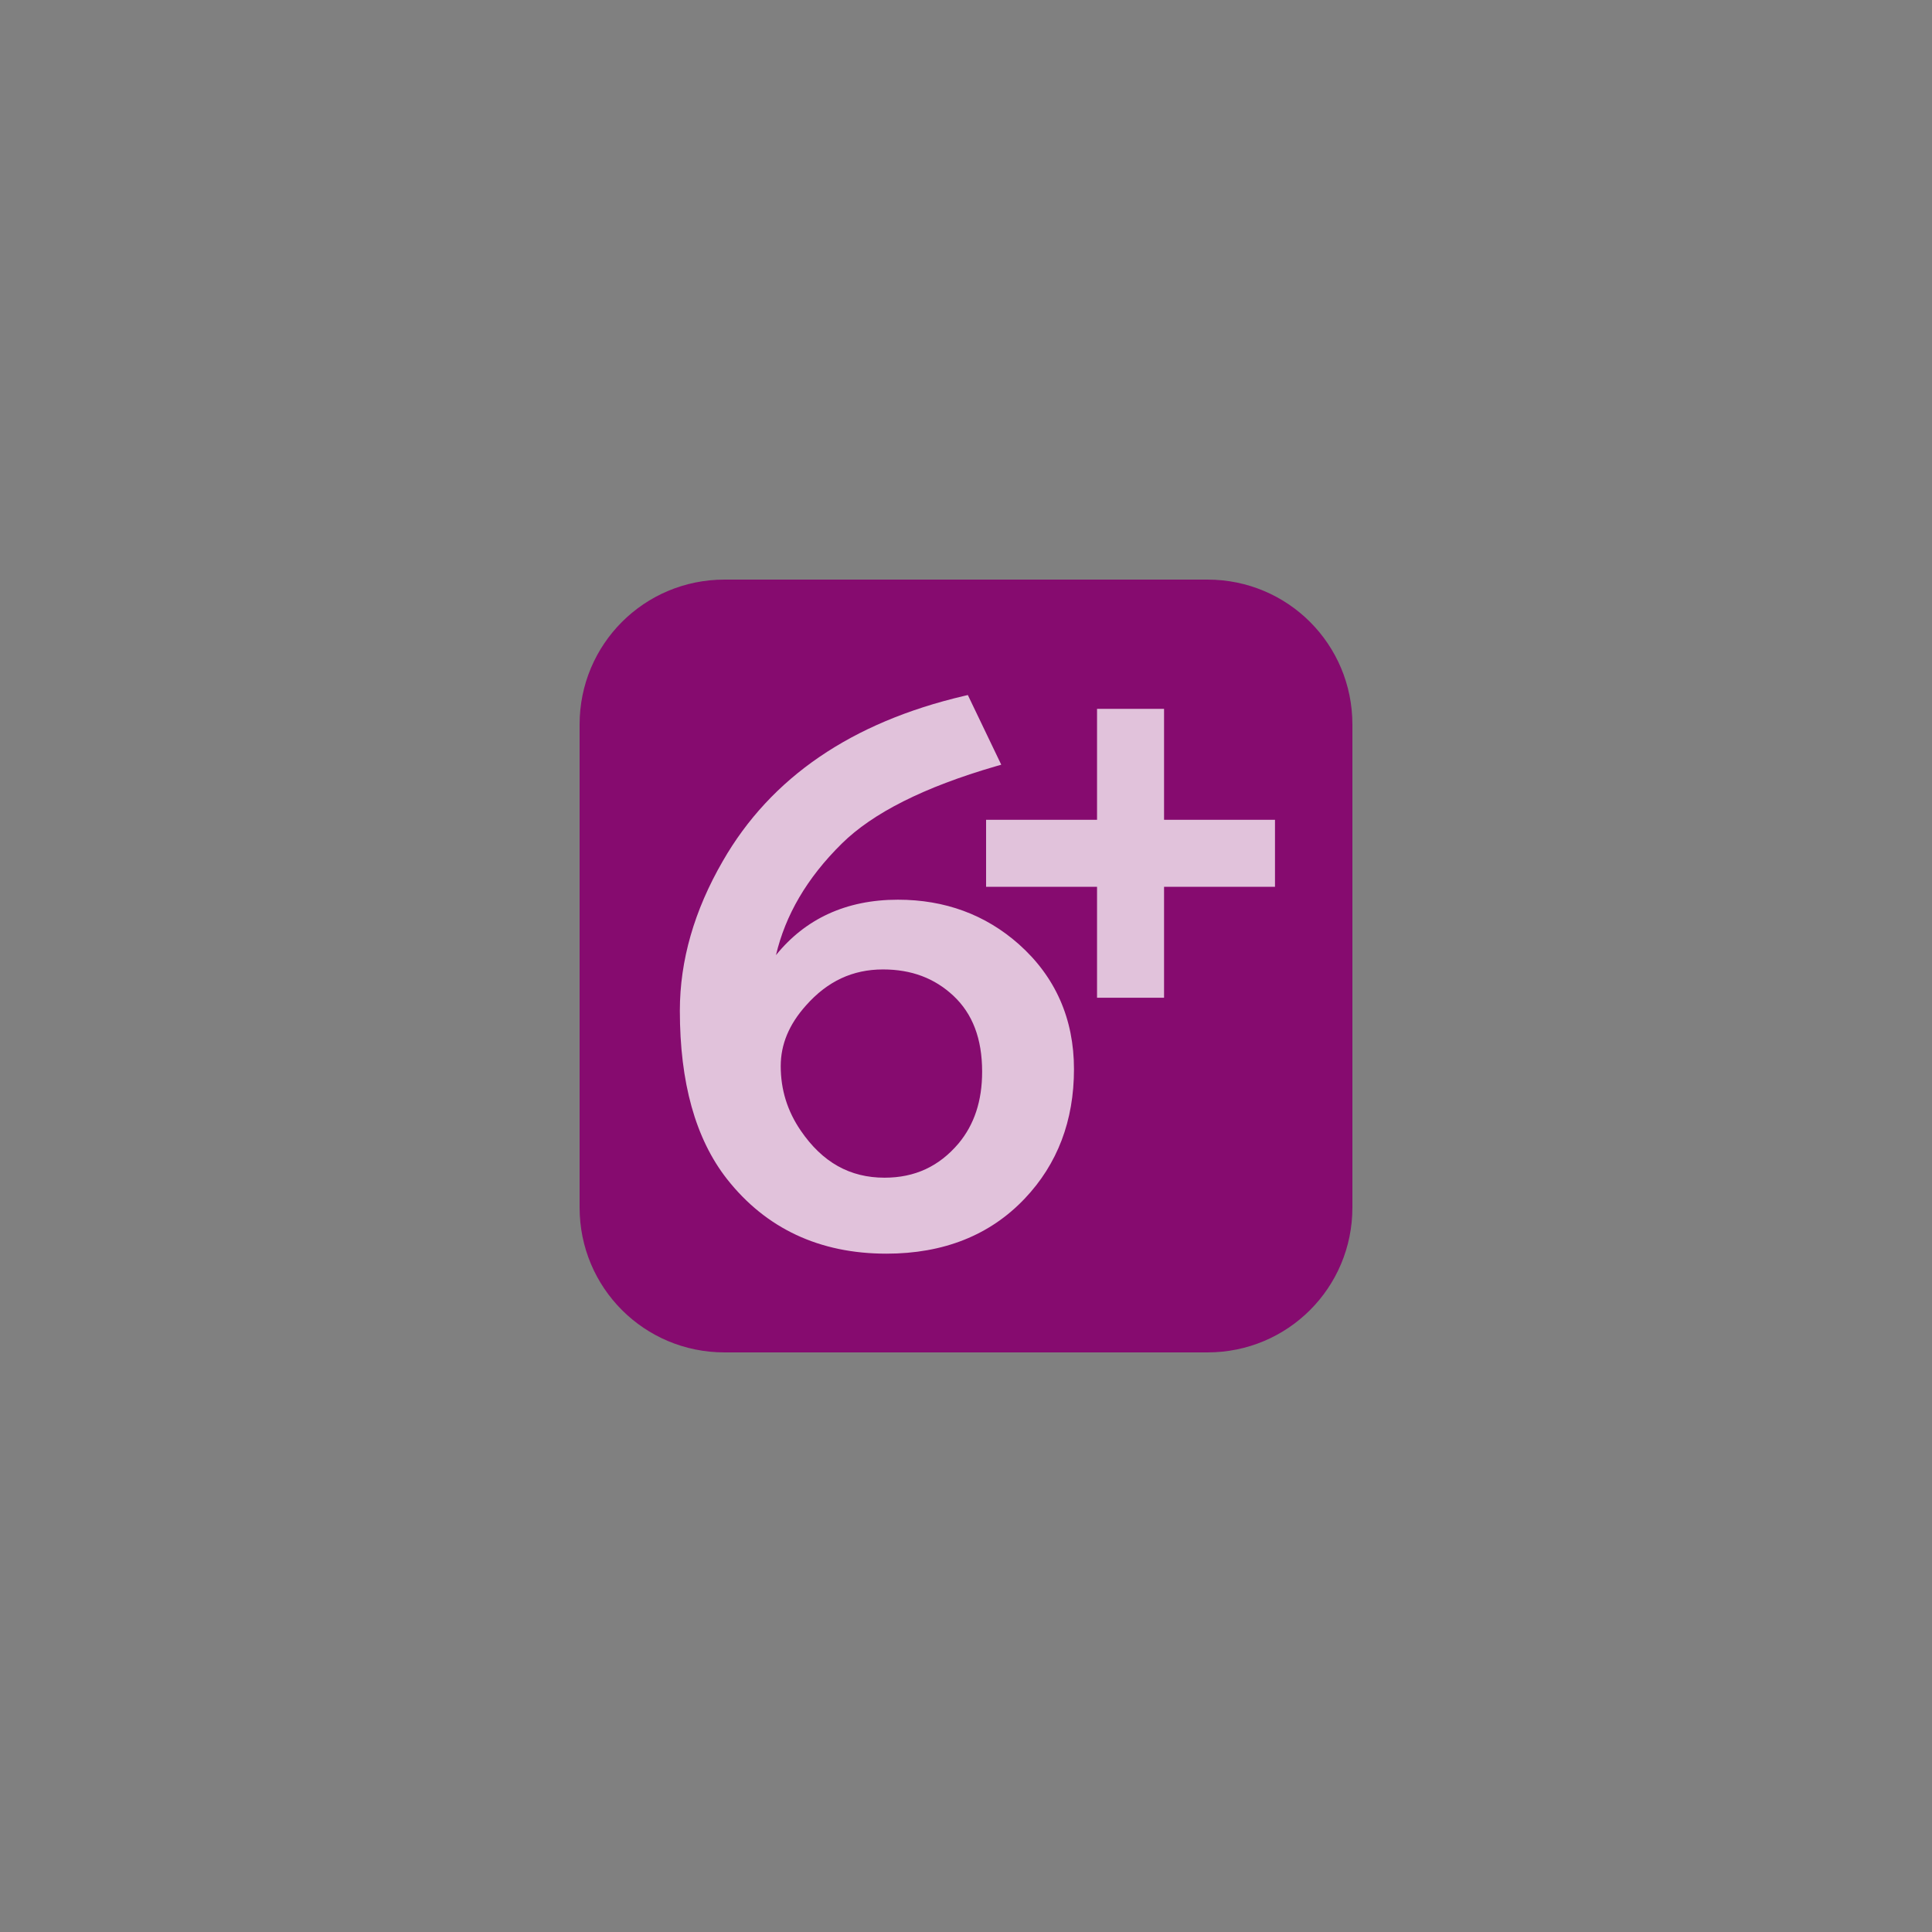 <svg xmlns="http://www.w3.org/2000/svg" xml:space="preserve" viewBox="0 0 400 400" version="1.1" height="400" width="400"><rect x="0" y="0" width="400" height="400" fill="#808080" stroke="none"/><path style="mix-blend-mode:normal" stroke-width="0" stroke-miterlimit="10" fill="none" d="m0 400v-400h400v400z"></path><path style="paint-order:stroke fill markers" stroke-width="0" fill-rule="evenodd" fill="#860b6f" d="m150 120h100c16.62 0 30 13.38 30 30v100c0 16.62-13.38 30-30 30h-100c-16.62 0-30-13.38-30-30v-100c0-16.62 13.38-30 30-30z"></path><g shape-rendering="auto" opacity=".75" fill="#fff"><path style="font-feature-settings:normal;font-variant-alternates:normal;font-variant-caps:normal;font-variant-east-asian:normal;font-variant-ligatures:normal;font-variant-numeric:normal;font-variant-position:normal;font-variation-settings:normal;inline-size:0;isolation:auto;mix-blend-mode:normal;shape-margin:0;shape-padding:0;text-decoration-color:#000000;text-decoration-line:none;text-decoration-style:solid;text-indent:0;text-orientation:mixed;text-transform:none;white-space:normal" stop-color="#000000" image-rendering="auto" color-rendering="auto" color="#000000" d="m200.38 143.9-0.781 0.184c-23.271 5.46-40.003 16.871-49.945 34.184-5.916 10.224-8.898 20.568-8.898 30.984 0 14.84 3.21 26.49 9.75 34.842h2e-3v2e-3c8.079 10.273 19.189 15.463 33.014 15.463 11.814 0 21.439-3.808 28.633-11.398 6.788-7.142 10.201-16.139 10.201-26.791 0-10.426-3.84-19.14-11.422-25.885l-2e-3 -2e-3c-6.92-6.127-15.32-9.209-25.025-9.209-10.78 0-19.201 3.996-25.25 11.477 1.936-8.223 6.354-15.931 13.641-23.105 6.383-6.3 17.004-11.681 31.867-15.994l1.135-0.328-6.918-14.422zm-17.568 56.812c5.892 0 10.691 1.811 14.592 5.465 3.949 3.706 5.936 8.857 5.936 15.707 0 6.049-1.627 10.94-4.861 14.83-4.045 4.785-9.07 7.115-15.344 7.115-7.174 0-12.85-3.165-17.35-9.748-2.773-4.057-4.144-8.476-4.144-13.357 0-4.469 1.698-8.608 5.223-12.547l4e-3 -4e-3c4.442-5.023 9.679-7.461 15.945-7.461z"></path><path style="font-feature-settings:normal;font-variant-alternates:normal;font-variant-caps:normal;font-variant-east-asian:normal;font-variant-ligatures:normal;font-variant-numeric:normal;font-variant-position:normal;font-variation-settings:normal;inline-size:0;isolation:auto;mix-blend-mode:normal;shape-margin:0;shape-padding:0;text-decoration-color:#000000;text-decoration-line:none;text-decoration-style:solid;text-indent:0;text-orientation:mixed;text-transform:none;white-space:normal" stop-color="#000000" image-rendering="auto" color-rendering="auto" color="#000000" d="m227.13 146.76v22.969h-22.971v13.875h22.971v22.969h13.875v-22.969h22.969v-13.875h-22.969v-22.969h-1z"></path></g></svg>
